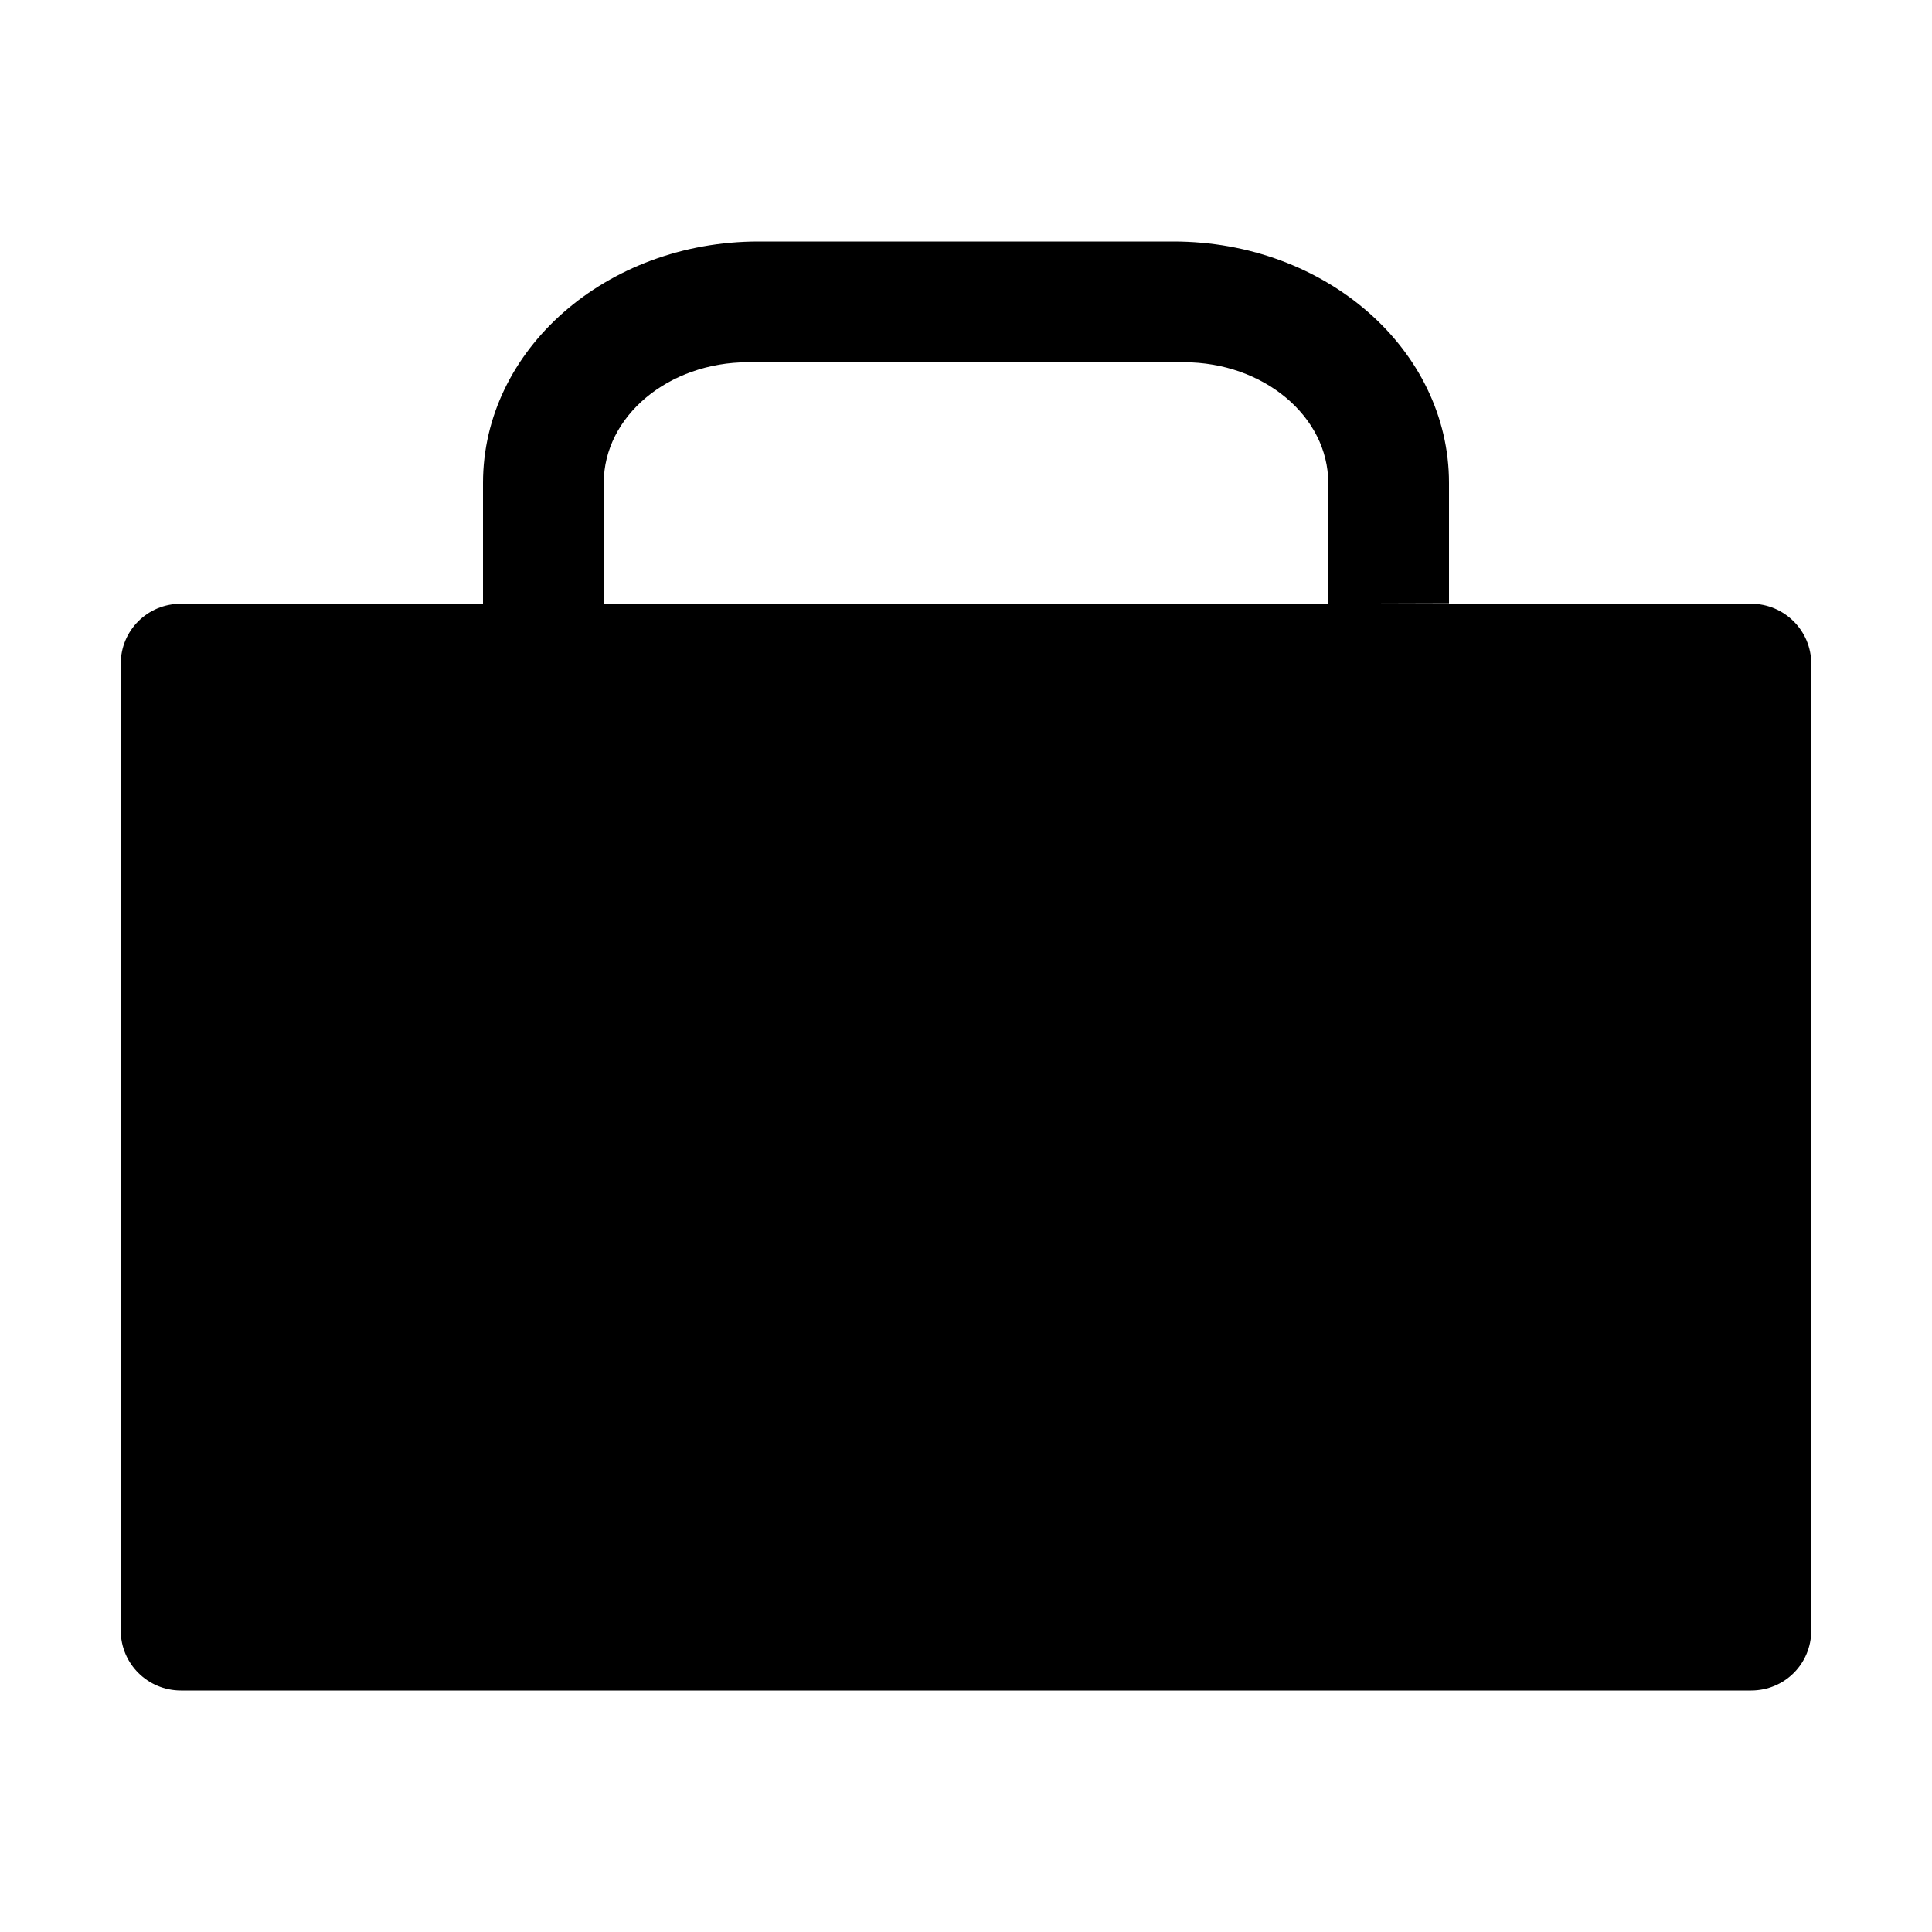 <!-- This Source Code Form is subject to the terms of the Mozilla Public
   - License, v. 2.0. If a copy of the MPL was not distributed with this
   - file, You can obtain one at http://mozilla.org/MPL/2.0/. -->
<svg xmlns="http://www.w3.org/2000/svg"
     width="32" height="32" viewBox="0 0 32 32">
  <path fill="context-fill" fill-rule="evenodd"
        d="M22,9.999 L21.635,10 L29.003,10 C29.554,10 30,10.445 30,10.993 L30,27.007 C30,27.555 29.56,28 29.003,28 L2.997,28 C2.446,28 2,27.555 2,27.007 L2,10.993 C2,10.445 2.44,10 2.997,10 L8,10 L8,7.999 C8,5.791 10.043,4 12.564,4 L19.436,4 C21.957,4 24,5.792 24,7.999 L24,9.993 L22,9.999 L22,10 L10,10 L10,7.999 C10,6.894 11.071,6 12.392,6 L19.608,6 C20.927,6 22,6.896 22,7.999 L22,9.999 Z"/>
</svg>

